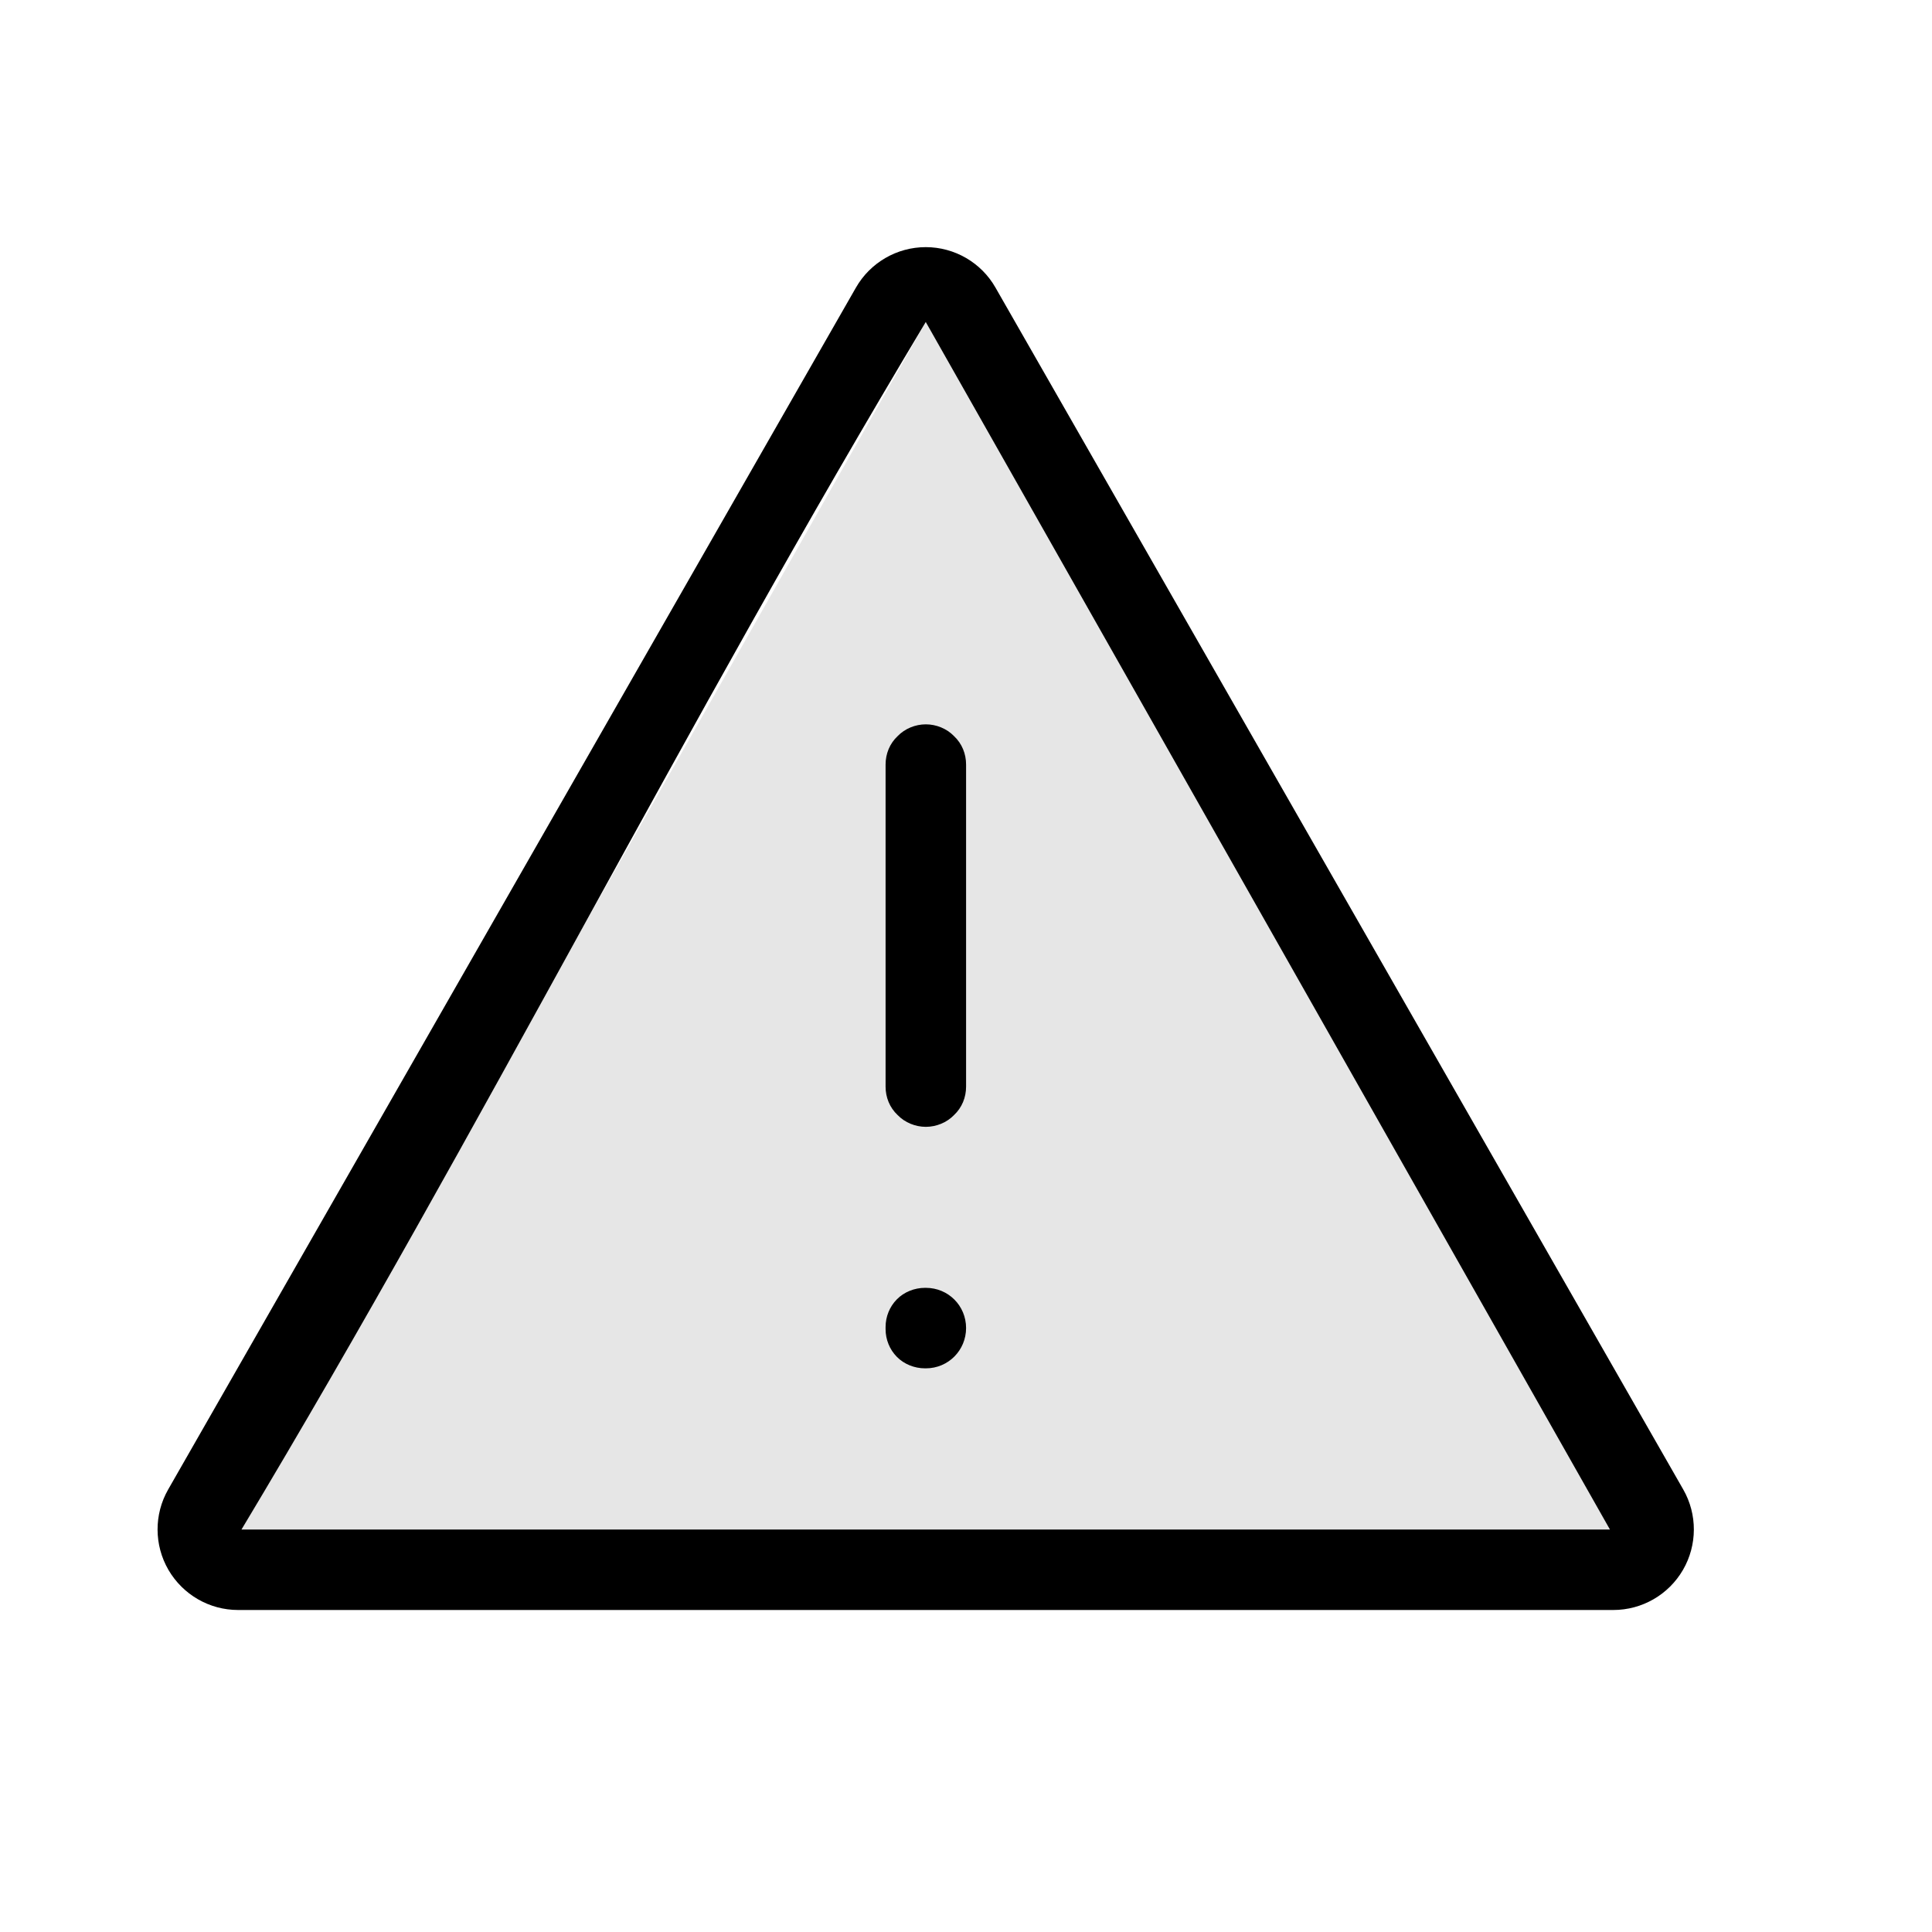 <svg width="24" height="24" viewBox="0 0 24 24" fill="none" xmlns="http://www.w3.org/2000/svg">
<path d="M20.91 18.503C21.087 18.812 21.085 19.194 20.907 19.501C20.728 19.81 20.398 20 20.041 20C16.171 20 6.828 20 2.958 20C2.601 20 2.272 19.81 2.092 19.501C1.914 19.194 1.912 18.812 2.089 18.503C4.02 15.13 8.691 6.966 10.632 3.574C10.81 3.262 11.142 3.07 11.5 3.07C11.858 3.07 12.19 3.262 12.367 3.574C14.308 6.966 18.979 15.13 20.91 18.503ZM3 19H19.999L11.5 4C8.5 9 6 14.001 3 19Z" fill="black"/>
<path fill-rule="evenodd" clip-rule="evenodd" d="M11.001 16.485C11.001 16.356 11.051 16.232 11.141 16.141C11.231 16.049 11.361 15.998 11.491 15.998H11.501C11.781 15.998 12.001 16.221 12.001 16.497C12.001 16.773 11.781 16.998 11.501 16.998H11.491C11.361 16.998 11.231 16.947 11.141 16.855C11.051 16.764 11.001 16.64 11.001 16.511C11.001 16.502 11.001 16.494 11.001 16.485ZM11.001 9.498C11.001 9.365 11.051 9.238 11.151 9.144C11.241 9.051 11.371 8.998 11.501 8.998C11.631 8.998 11.761 9.051 11.851 9.144C11.951 9.238 12.001 9.365 12.001 9.498C12.001 10.456 12.001 12.54 12.001 13.498C12.001 13.631 11.951 13.758 11.851 13.852C11.761 13.945 11.631 13.998 11.501 13.998C11.371 13.998 11.241 13.945 11.151 13.852C11.051 13.758 11.001 13.631 11.001 13.498C11.001 12.54 11.001 10.456 11.001 9.498Z" fill="black"/>
<path d="M11.5 4L3 19H20L11.5 4Z" fill="black" fill-opacity="0.1"/>
</svg>
